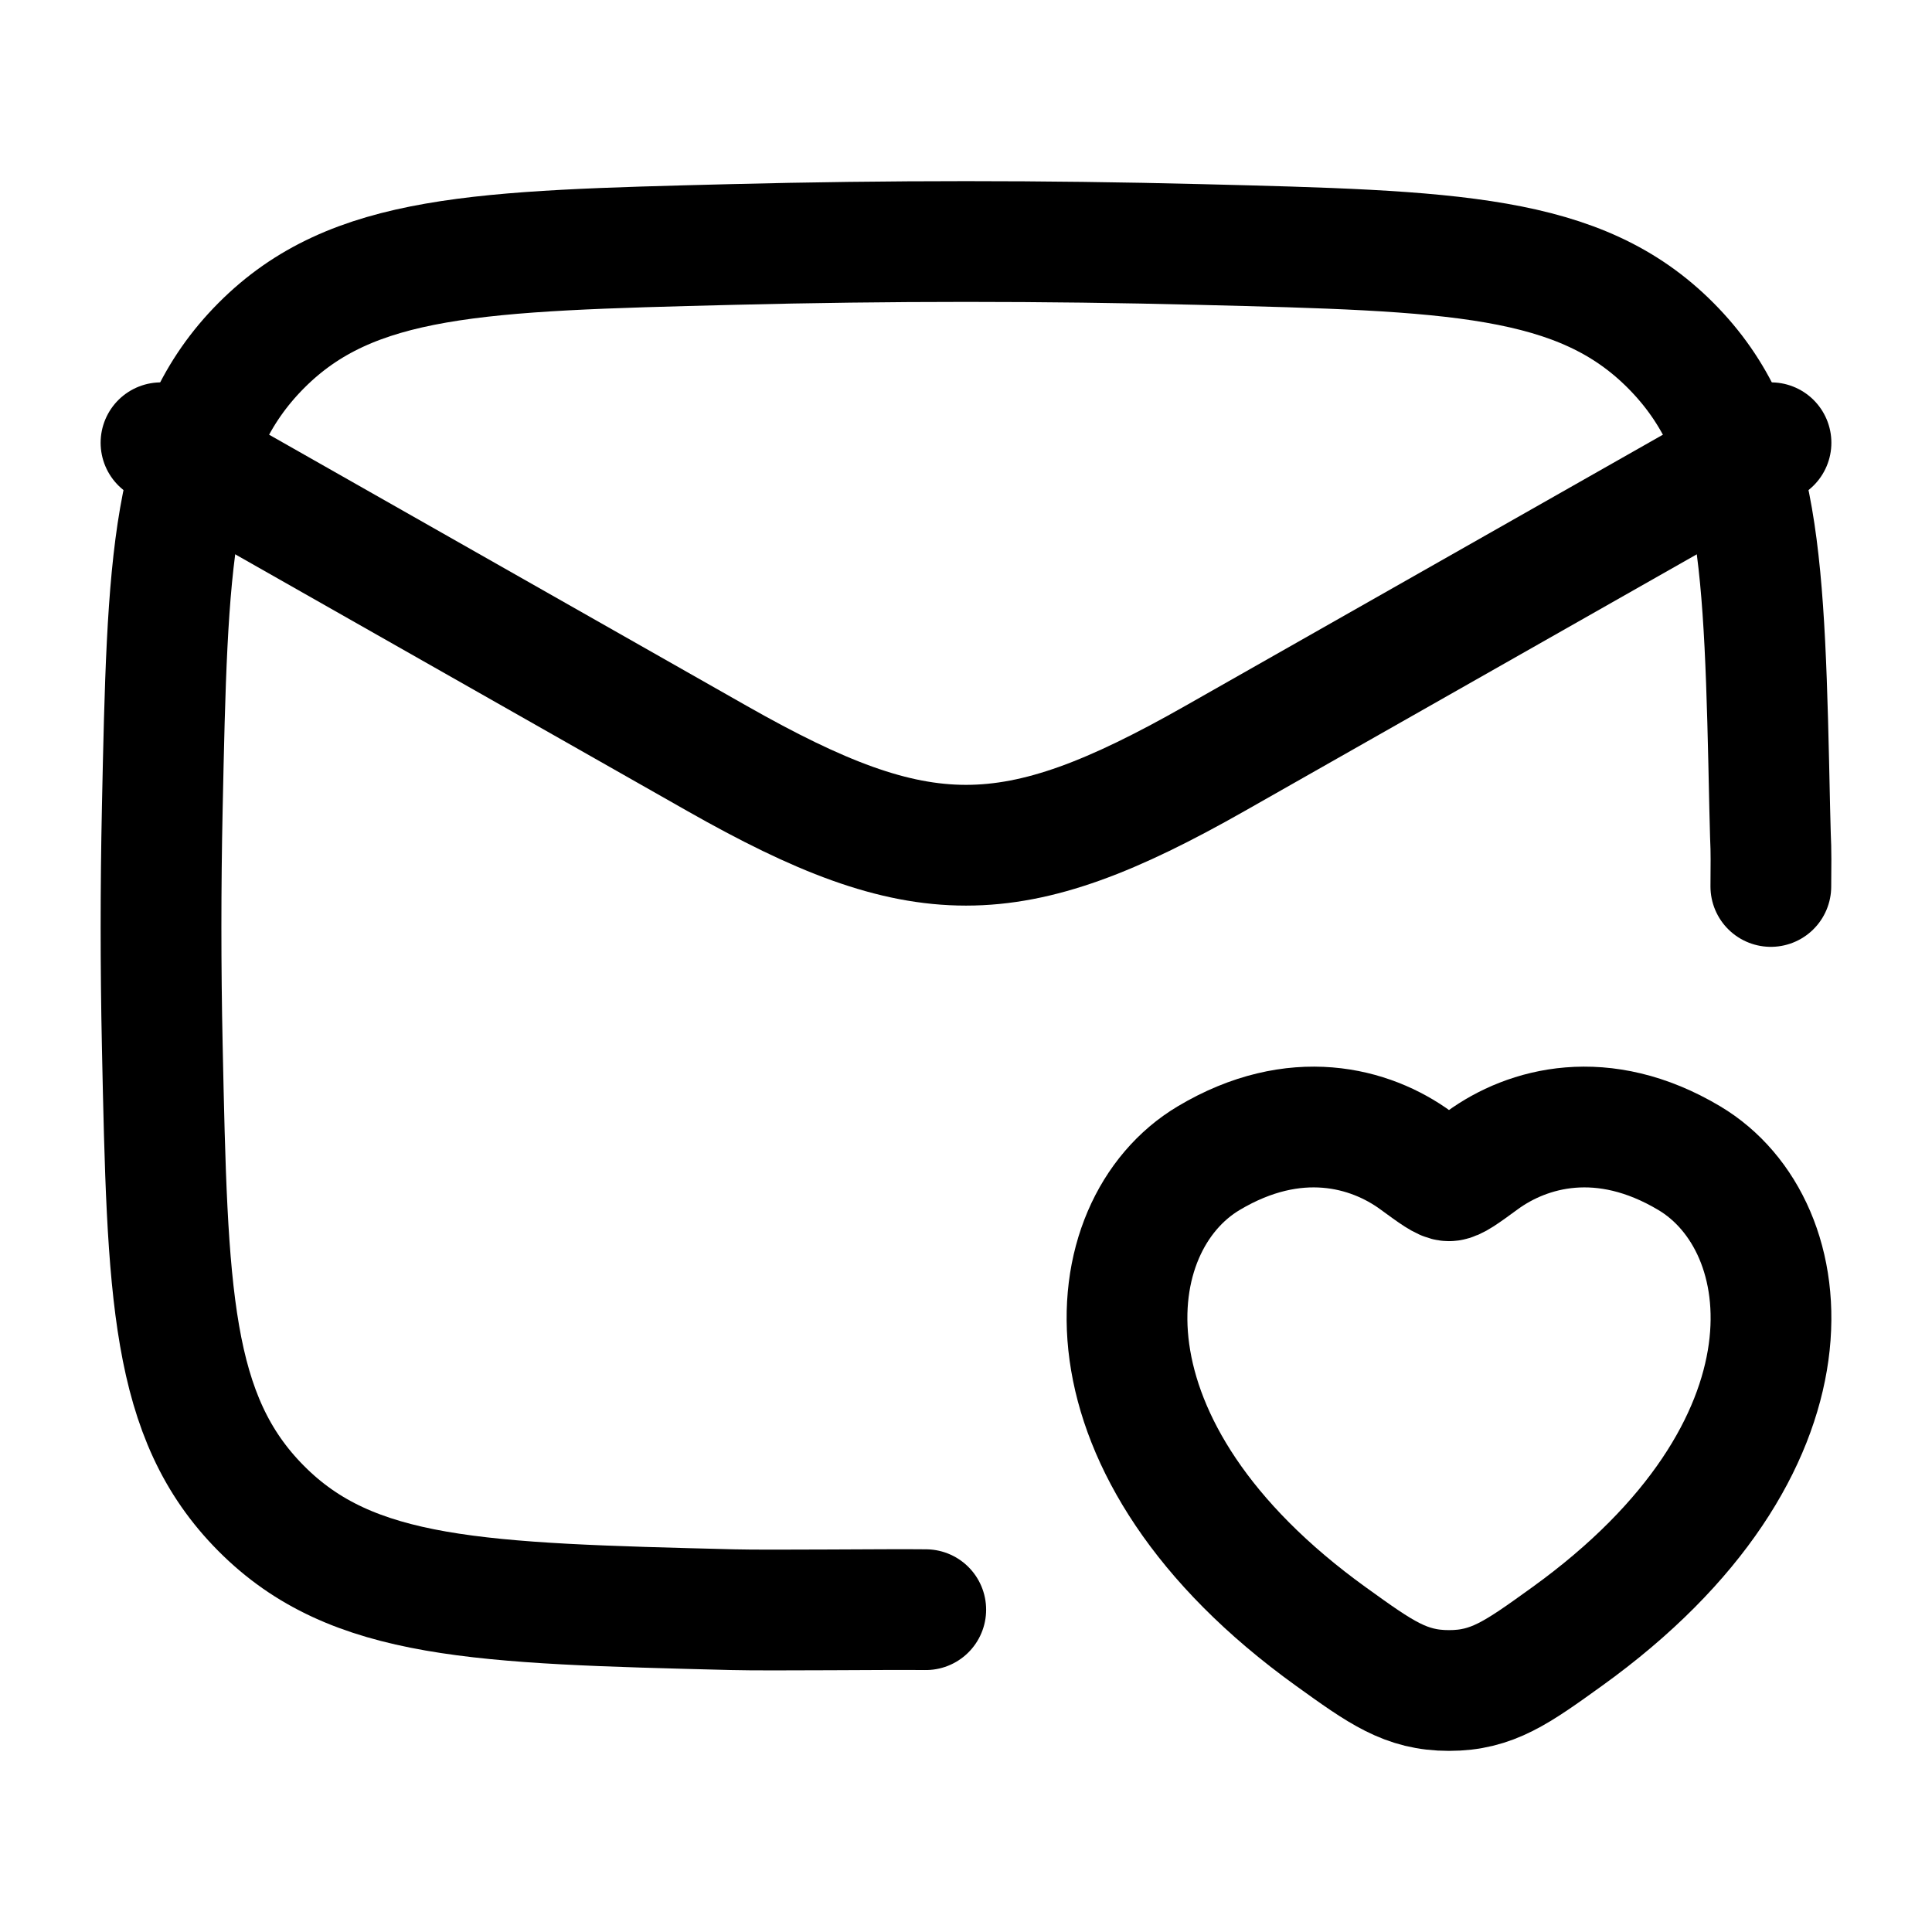 <svg xmlns="http://www.w3.org/2000/svg" width="24" height="24" viewBox="0 0 24 24" fill="none" stroke-width="1.5" stroke-linecap="round" stroke-linejoin="round" color="currentColor"><path d="M2 5.5L8.913 9.425C11.439 10.858 12.561 10.858 15.087 9.425L22 5.5" stroke="currentColor"></path><path d="M11.5 19.996C11.034 19.99 9.567 20.008 9.099 19.996C5.95 19.917 4.376 19.877 3.245 18.739C2.114 17.602 2.081 16.066 2.016 12.995C1.995 12.007 1.995 11.025 2.016 10.038C2.081 6.966 2.114 5.431 3.245 4.293C4.376 3.156 5.95 3.116 9.099 3.037C11.039 2.988 12.961 2.988 14.901 3.037C18.05 3.116 19.624 3.156 20.755 4.293C21.886 5.431 21.919 6.966 21.984 10.038C21.998 10.697 22.003 10.354 21.998 11.012" stroke="currentColor"></path><path d="M15.015 14.387C16.088 13.747 17.024 14.005 17.586 14.415C17.817 14.584 17.932 14.668 18 14.668C18.068 14.668 18.183 14.584 18.414 14.415C18.976 14.005 19.912 13.747 20.985 14.387C22.393 15.226 22.711 17.996 19.464 20.332C18.846 20.777 18.537 21 18 21C17.463 21 17.154 20.777 16.536 20.332C13.289 17.996 13.607 15.226 15.015 14.387Z" stroke="currentColor"></path></svg>